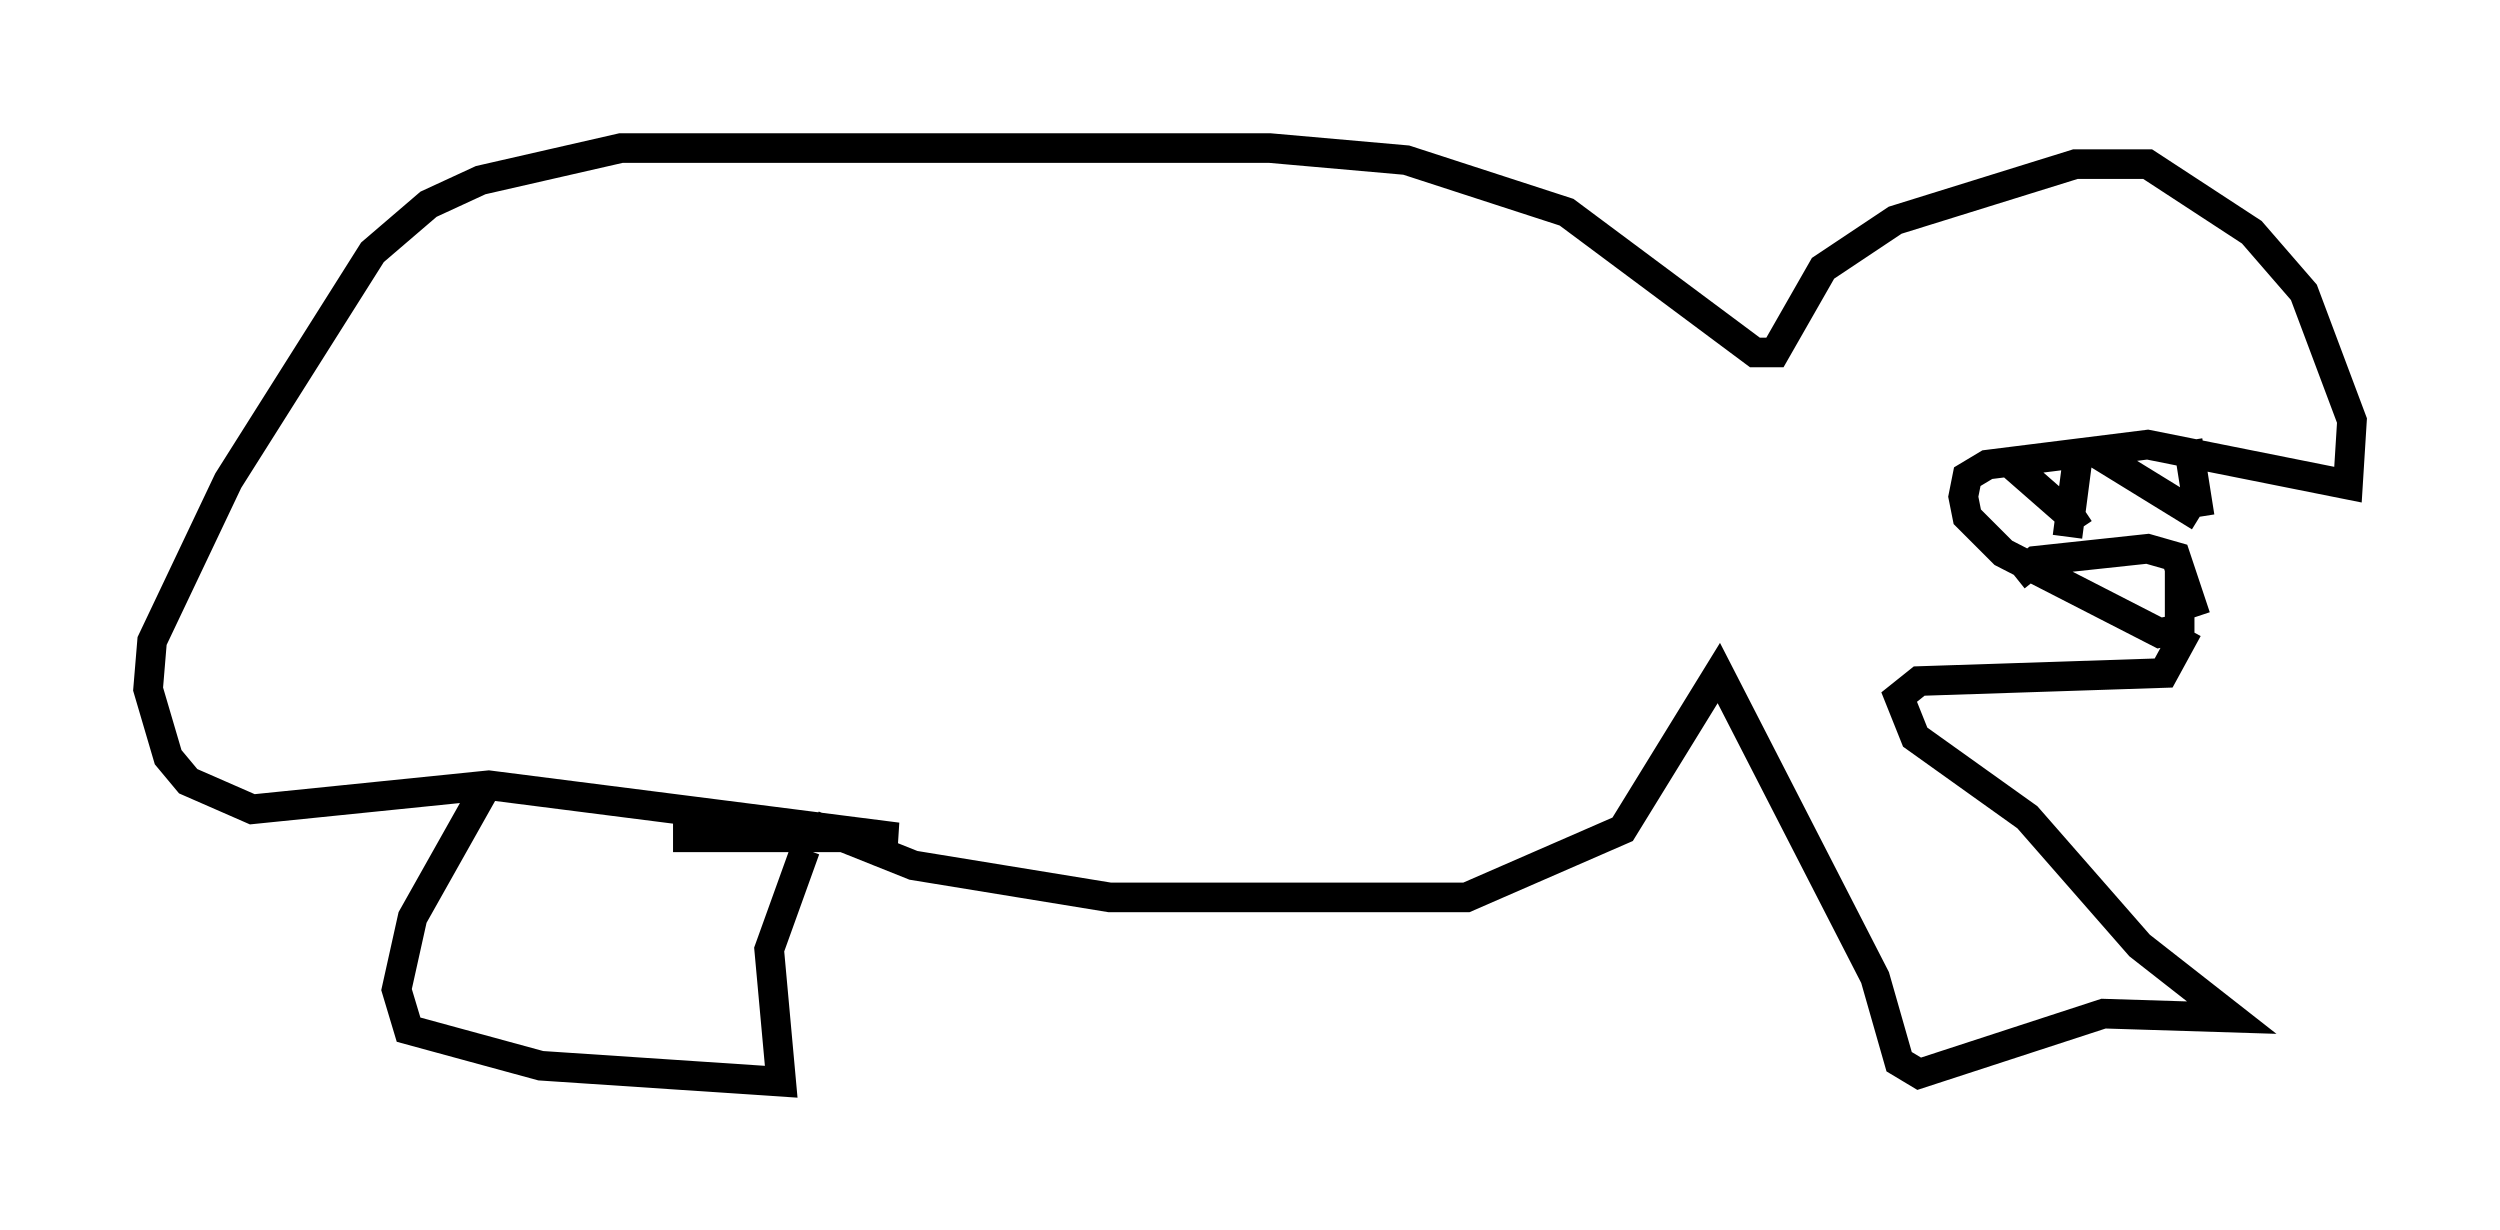 <?xml version="1.0" encoding="utf-8" ?>
<svg baseProfile="full" height="41.529" version="1.1" width="84.424" xmlns="http://www.w3.org/2000/svg" xmlns:ev="http://www.w3.org/2001/xml-events" xmlns:xlink="http://www.w3.org/1999/xlink"><defs /><rect fill="white" height="41.529" width="84.424" x="0" y="0" /><path d="M26.921, 27.192 m0.541, 0.677 l3.383, 1.353 6.631, 1.083 l12.043, 0.0 5.277, -2.3 l3.248, -5.277 5.277, 10.284 l0.812, 2.842 0.677, 0.406 l6.225, -2.03 4.33, 0.135 l-3.112, -2.436 -3.789, -4.33 l-3.789, -2.706 -0.541, -1.353 l0.677, -0.541 8.254, -0.271 l0.812, -1.488 m-0.271, -2.03 l0.0, 2.03 -0.677, 0.135 l-5.277, -2.706 -1.218, -1.218 l-0.135, -0.677 0.135, -0.677 l0.677, -0.406 5.413, -0.677 l6.766, 1.353 0.135, -2.165 l-1.624, -4.33 -1.759, -2.03 l-3.518, -2.3 -2.436, 0.0 l-6.089, 1.894 -2.436, 1.624 l-1.624, 2.842 -0.677, 0.0 l-6.36, -4.736 -5.413, -1.759 l-4.601, -0.406 -21.921, 0.0 l-4.736, 1.083 -1.759, 0.812 l-1.894, 1.624 -4.871, 7.713 l-2.571, 5.413 -0.135, 1.624 l0.677, 2.3 0.677, 0.812 l2.165, 0.947 7.984, -0.812 l13.802, 1.759 -7.578, 0.0 m-6.36, -1.624 l-2.436, 4.33 -0.541, 2.436 l0.406, 1.353 4.465, 1.218 l8.119, 0.541 -0.406, -4.465 l1.218, -3.383 m40.595, -13.126 l2.165, 1.894 0.406, -0.271 m3.518, -2.3 l0.406, 2.571 m0.0, 0.0 l-3.518, -2.165 m-0.541, -0.271 l-0.406, 3.112 m-1.759, 1.353 l0.677, -0.541 3.789, -0.406 l0.947, 0.271 0.677, 2.03 " fill="none" stroke="black" stroke-width="1" /></svg>